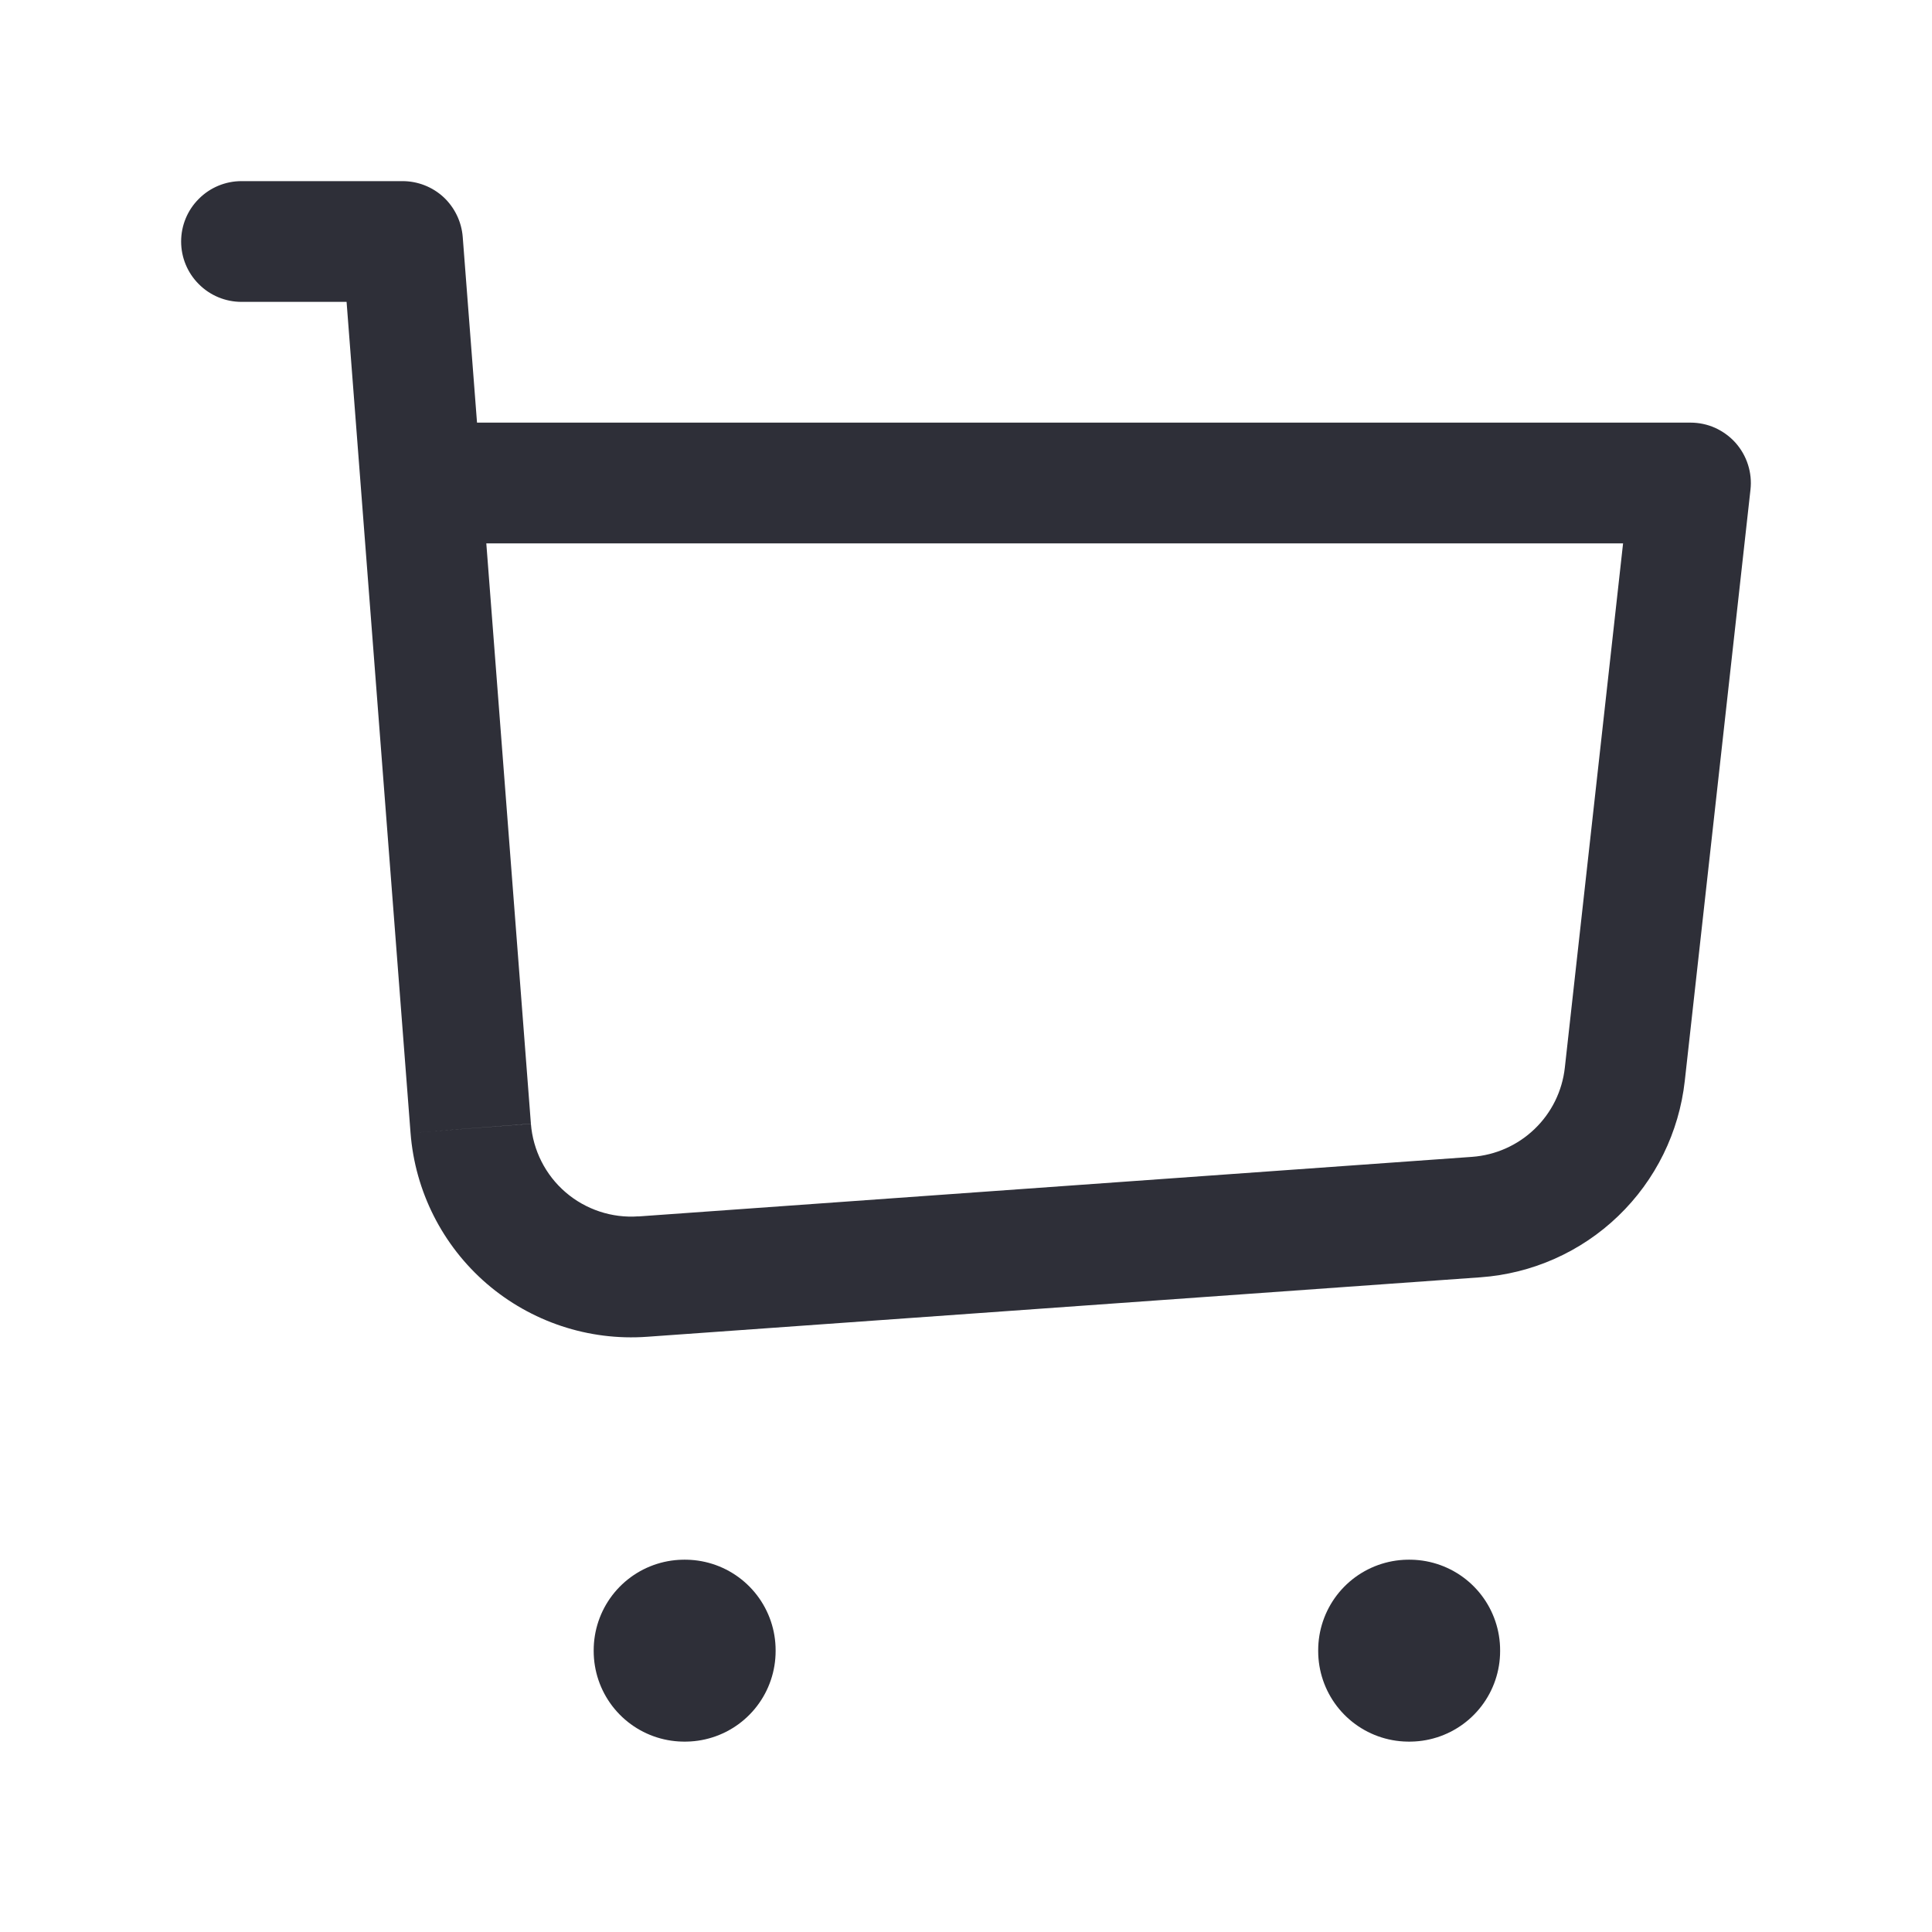 <svg width="24" height="24" viewBox="0 0 24 24" fill="none" xmlns="http://www.w3.org/2000/svg">
<path d="M3 2.25C2.801 2.25 2.61 2.329 2.47 2.47C2.329 2.61 2.25 2.801 2.25 3C2.25 3.199 2.329 3.39 2.47 3.53C2.61 3.671 2.801 3.75 3 3.75V2.25ZM5 3L5.748 2.942C5.733 2.754 5.648 2.578 5.51 2.449C5.371 2.321 5.189 2.25 5 2.25V3ZM21 6L21.745 6.083C21.757 5.978 21.746 5.872 21.714 5.772C21.682 5.671 21.629 5.579 21.559 5.5C21.488 5.421 21.402 5.359 21.306 5.315C21.21 5.272 21.105 5.25 21 5.25V6ZM3 3.75H5V2.25H3V3.75ZM8.037 16.606L18.392 15.867L18.285 14.371L7.931 15.111L8.037 16.606ZM20.929 13.427L21.745 6.083L20.255 5.917L19.439 13.262L20.929 13.427ZM4.252 3.057L4.483 6.058L5.979 5.942L5.748 2.942L4.252 3.057ZM4.483 6.058L5.1 14.074L6.595 13.959L5.979 5.942L4.483 6.058ZM21 5.25H5.23V6.75H21V5.25ZM18.392 15.867C19.033 15.821 19.639 15.552 20.102 15.106C20.566 14.66 20.858 14.066 20.929 13.427L19.439 13.262C19.407 13.553 19.274 13.823 19.063 14.025C18.852 14.228 18.577 14.35 18.285 14.371L18.392 15.867ZM7.931 15.11C7.602 15.134 7.276 15.026 7.026 14.811C6.775 14.595 6.621 14.289 6.595 13.96L5.1 14.074C5.156 14.798 5.496 15.471 6.046 15.946C6.597 16.42 7.312 16.658 8.037 16.606L7.931 15.11Z" fill="#2E2F38"/>
<path d="M8.5 20.5H8.51V20.51H8.5V20.5ZM17.5 20.5H17.51V20.51H17.5V20.5Z" stroke="#2E2F38" stroke-width="2.25" stroke-linejoin="round"/>
</svg>
